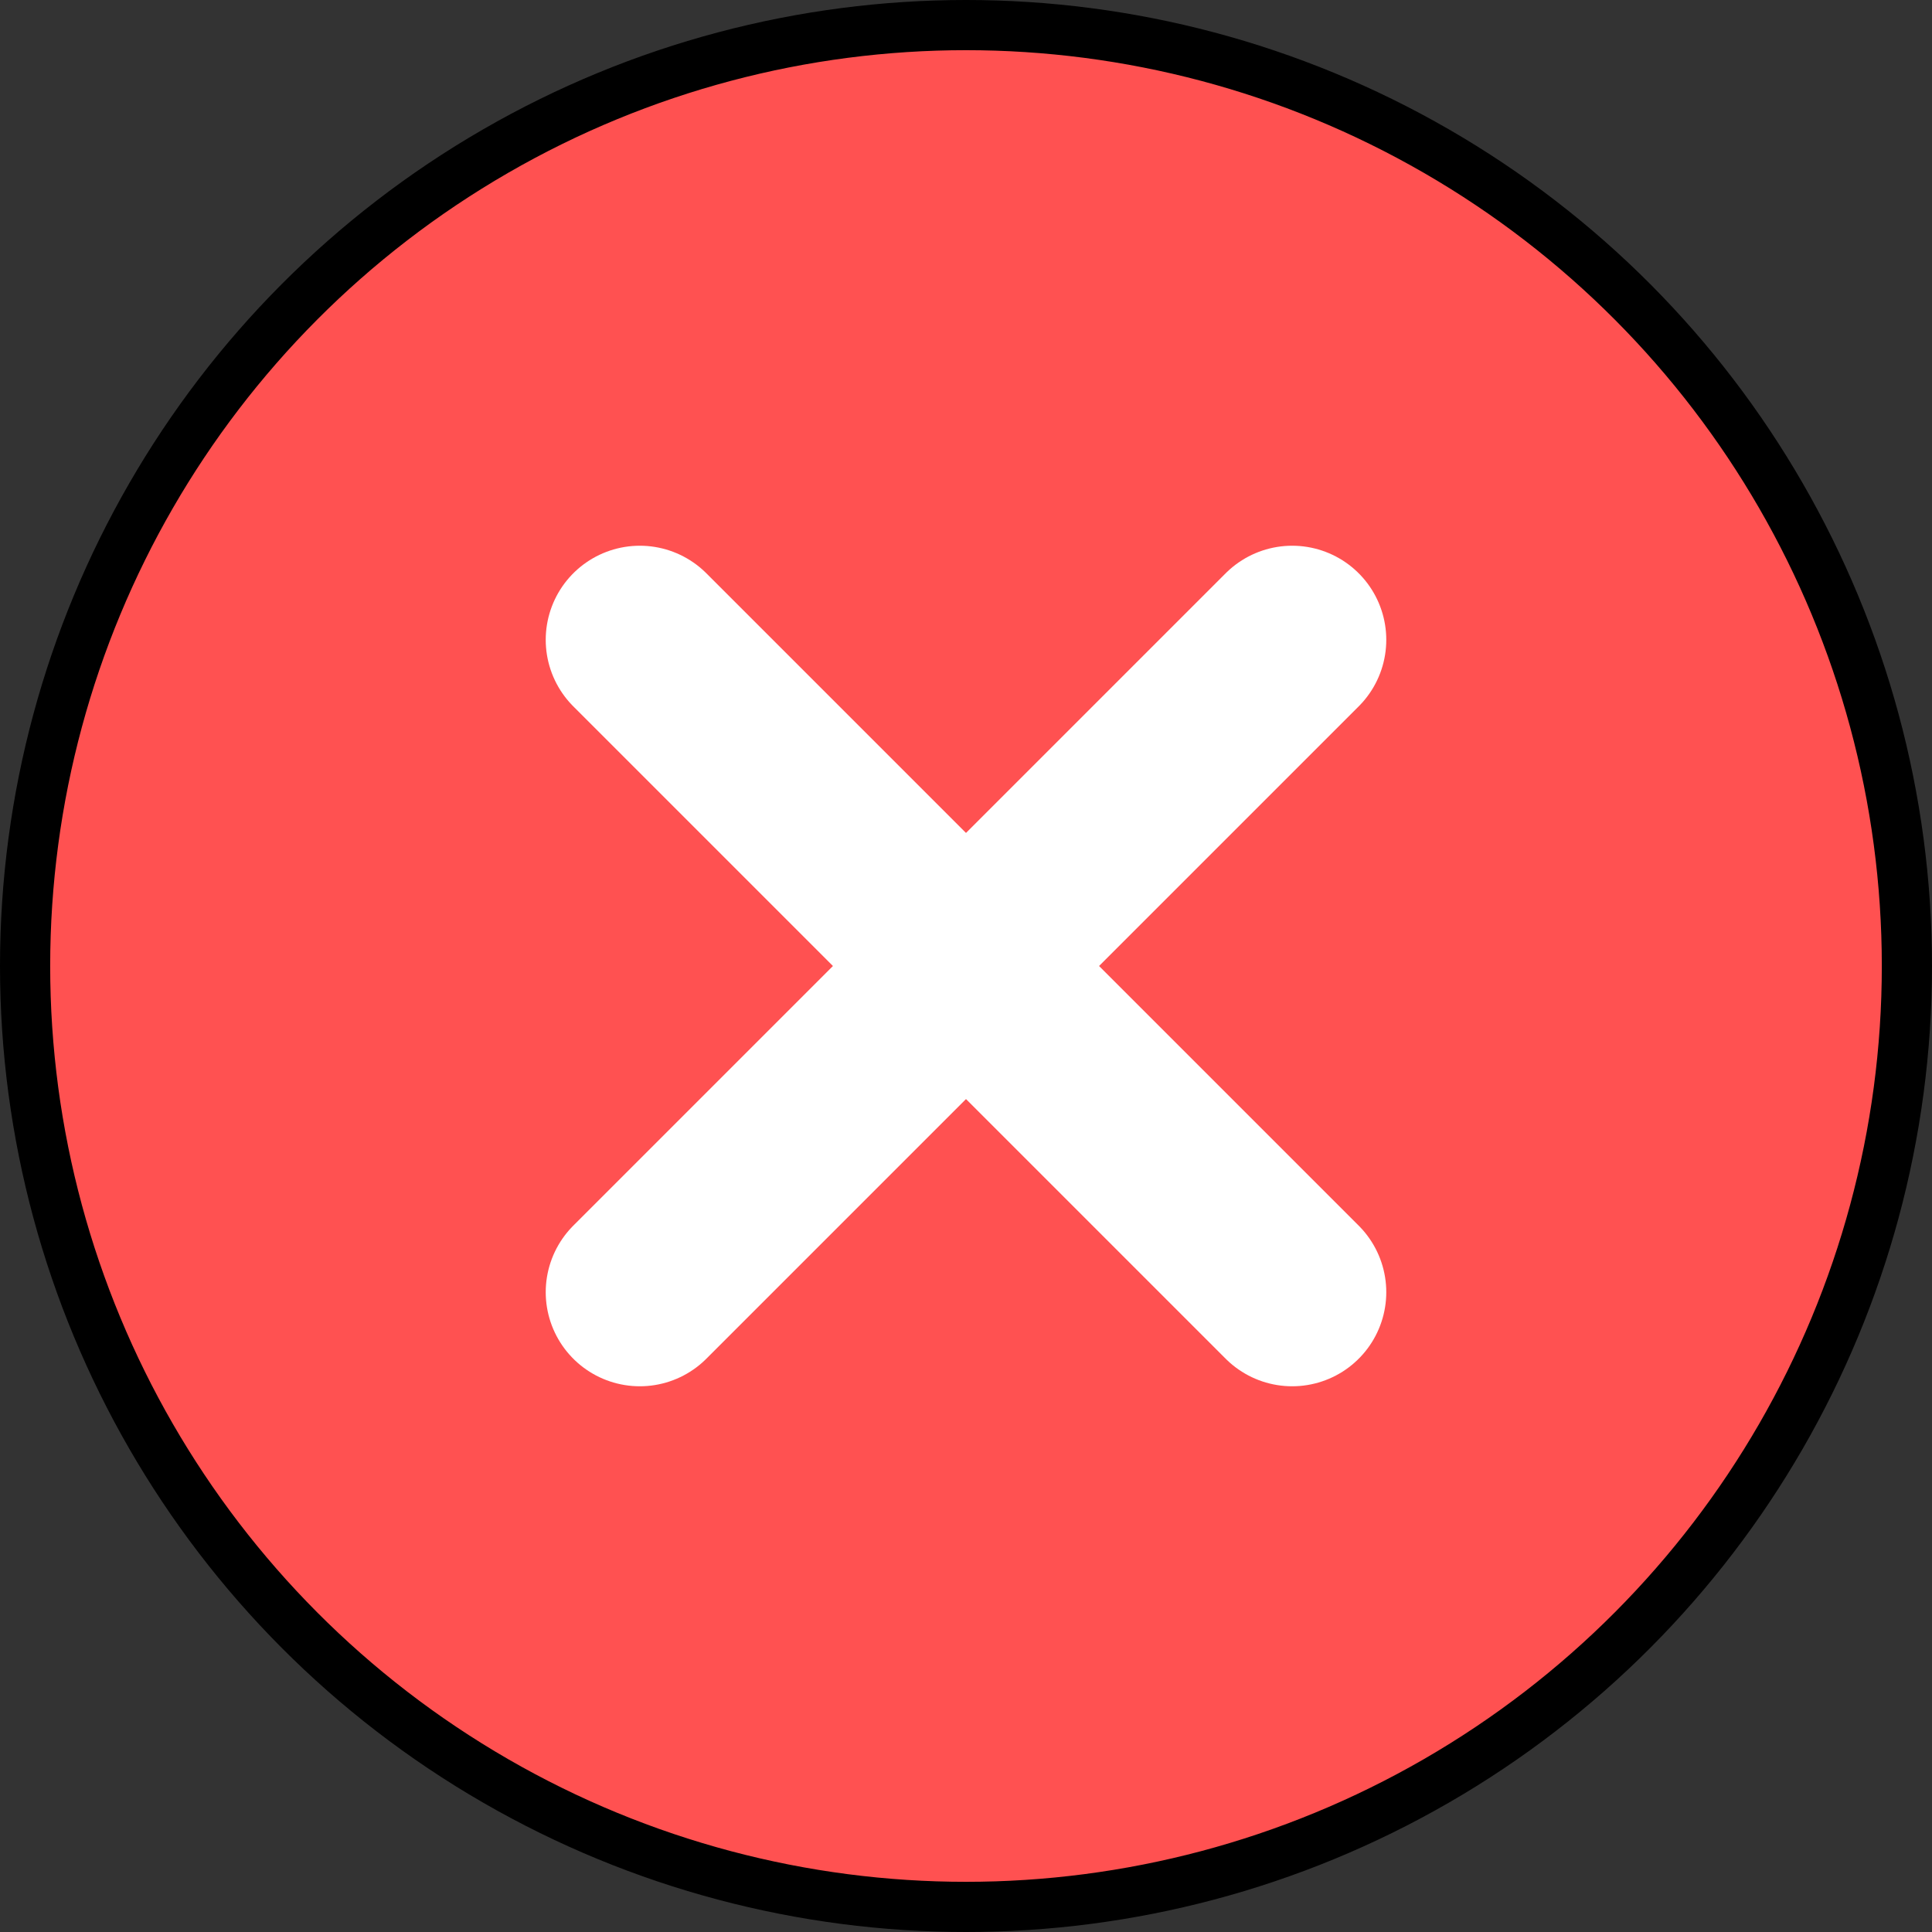 <svg width="154" height="154" viewBox="0 0 154 154" fill="none" xmlns="http://www.w3.org/2000/svg">
<rect x="0" y="0" width="154" height="154" fill="#333333" stroke="none"/>
<circle cx="77" cy="77" r="75" fill="#FF5151" stroke="black" stroke-width="4"/>
<path d="M103 51L51 103L103 51ZM51 51L103 103L51 51Z" fill="black"/>
<path d="M103 51L51 103M51 51L103 103" stroke="white" stroke-width="15" stroke-linecap="round" stroke-linejoin="round"/>
</svg>
